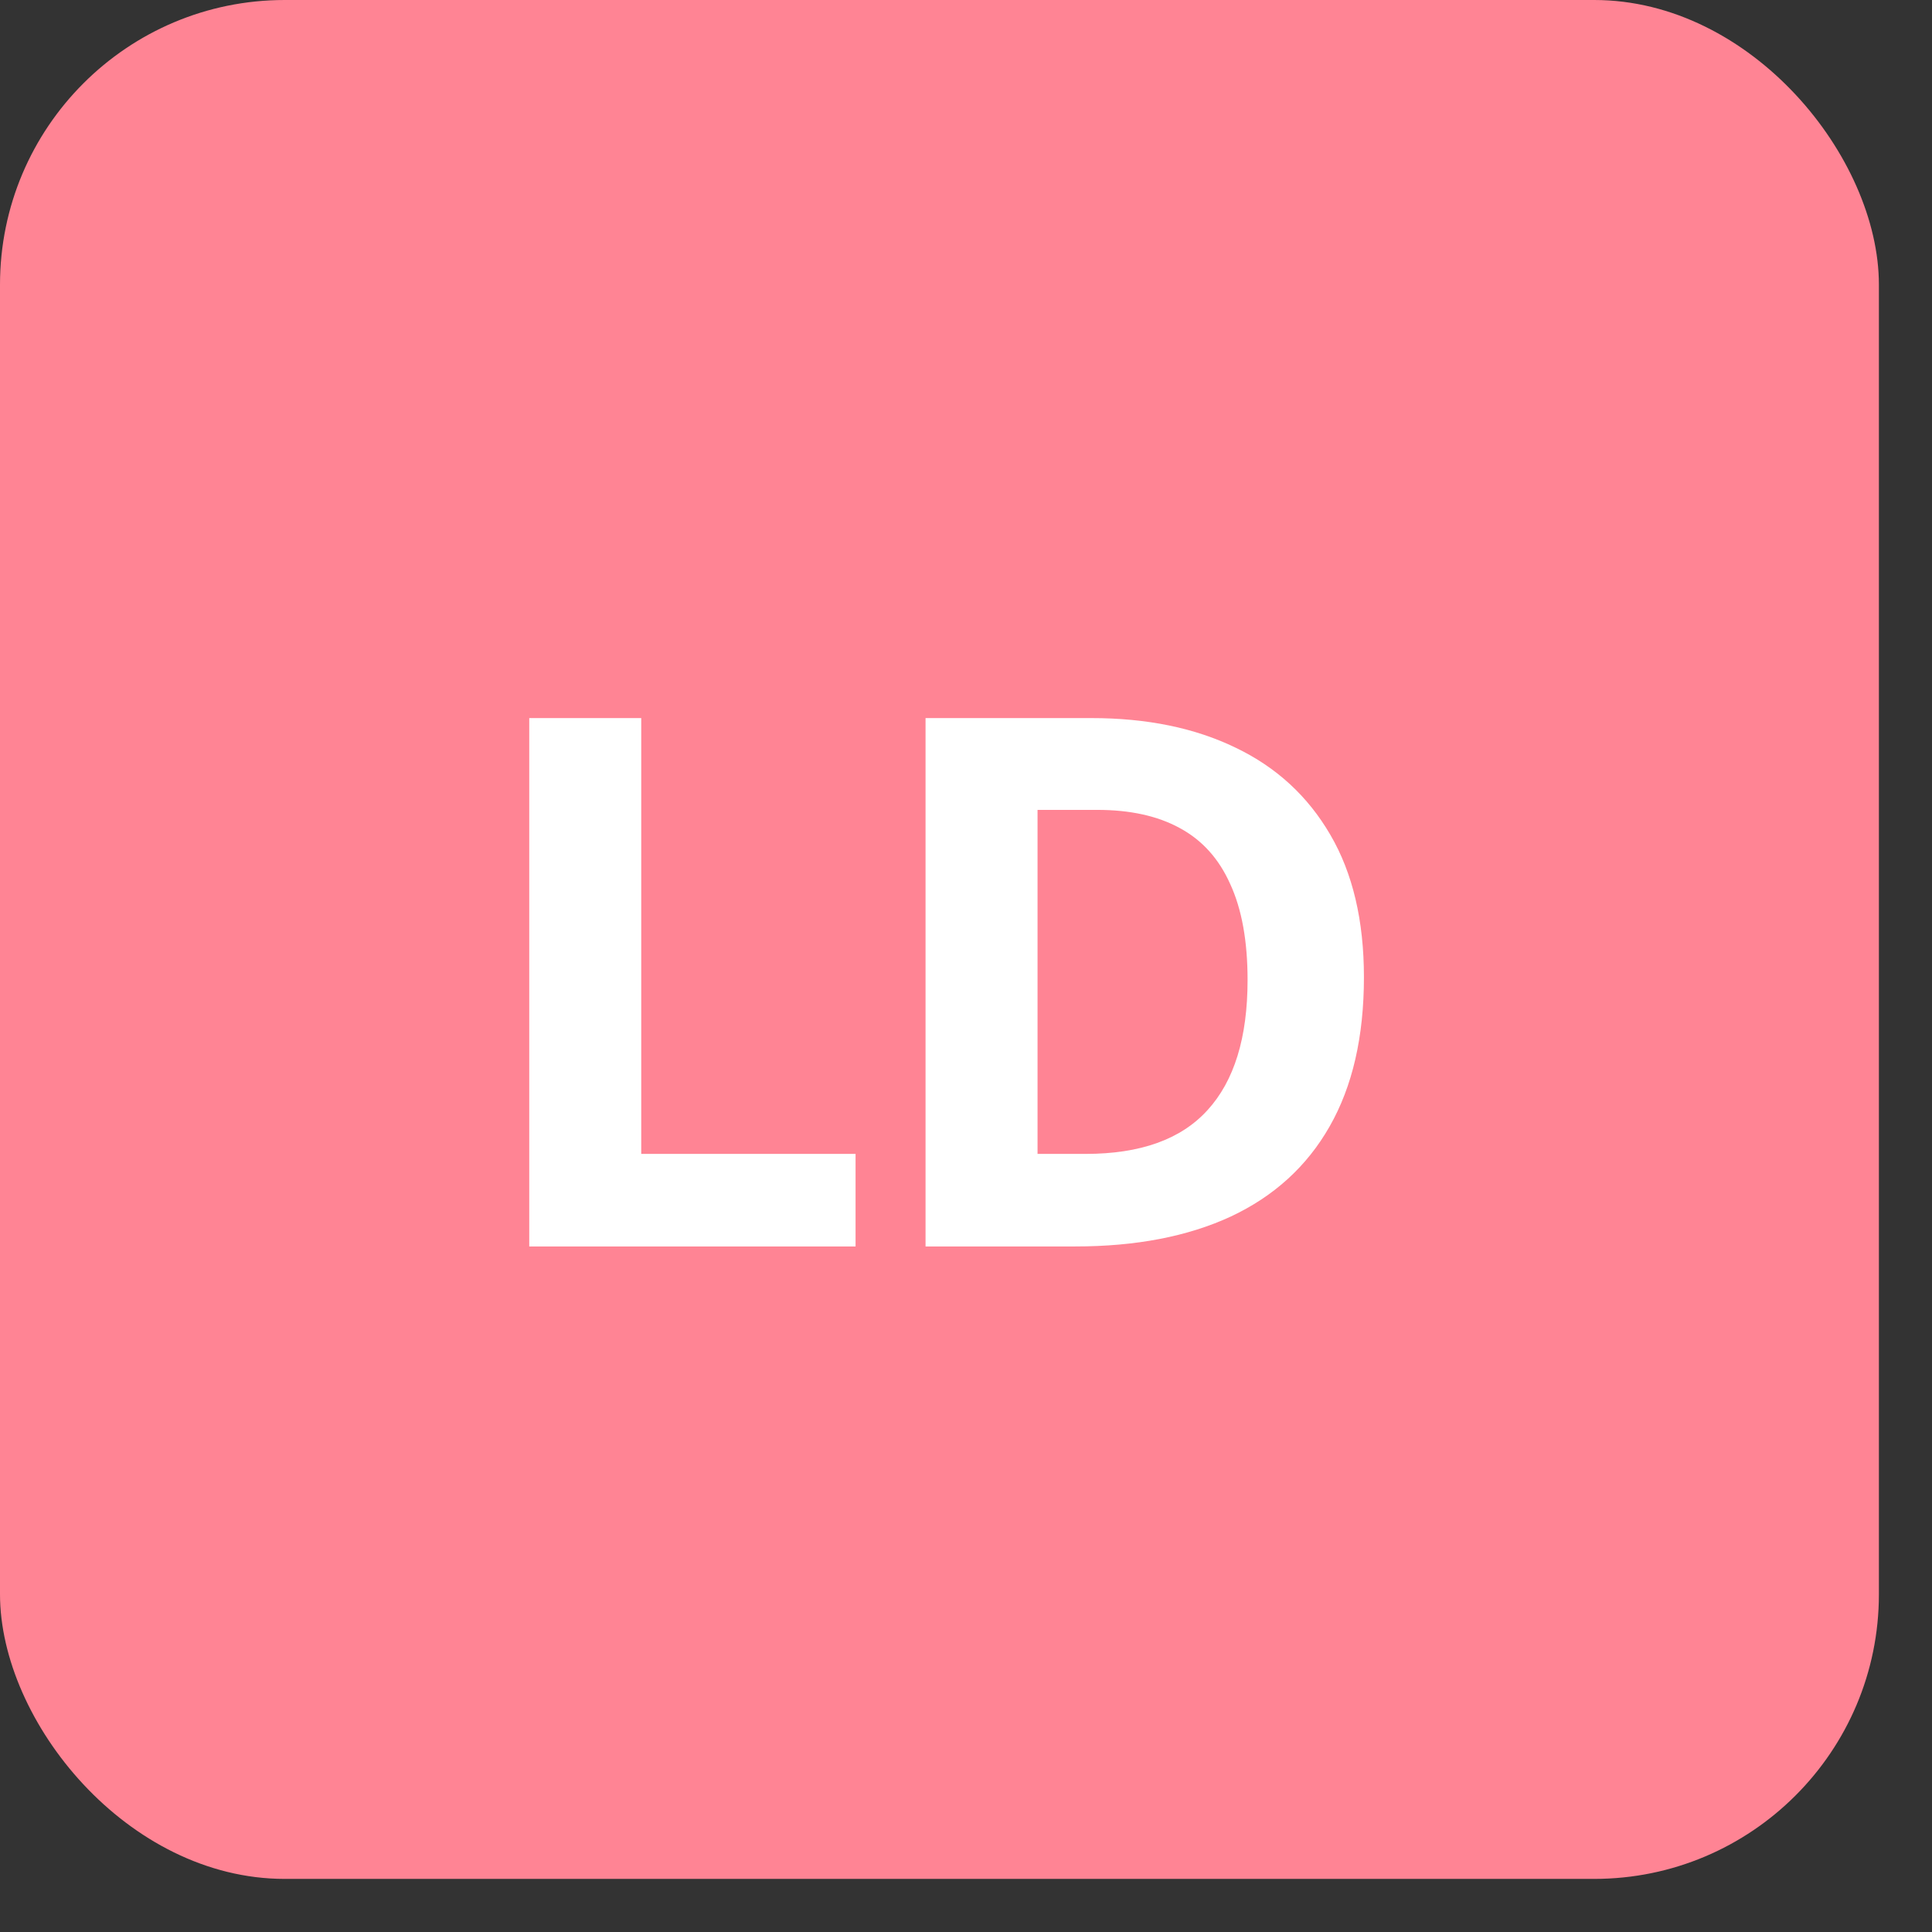 <svg width="31" height="31" viewBox="0 0 31 31" fill="none" xmlns="http://www.w3.org/2000/svg">
<rect x="0" y="0" width="31" height="31" fill="#333333" stroke="none"/>
<rect width="30.148" height="30.148" rx="4.568" fill="#FF8494"/>
<path d="M8.492 20V11.522H10.289V18.515H13.728V20H8.492ZM21.885 15.68C21.885 16.635 21.701 17.433 21.334 18.075C20.971 18.713 20.443 19.194 19.751 19.519C19.059 19.84 18.226 20 17.252 20H14.851V11.522H17.512C18.402 11.522 19.173 11.68 19.826 11.997C20.48 12.31 20.986 12.776 21.346 13.395C21.705 14.009 21.885 14.771 21.885 15.68ZM20.018 15.726C20.018 15.1 19.925 14.586 19.739 14.184C19.558 13.778 19.287 13.478 18.927 13.285C18.572 13.091 18.131 12.995 17.605 12.995H16.648V18.515H17.42C18.297 18.515 18.949 18.282 19.374 17.814C19.803 17.346 20.018 16.65 20.018 15.726Z" fill="white"/>
</svg>
